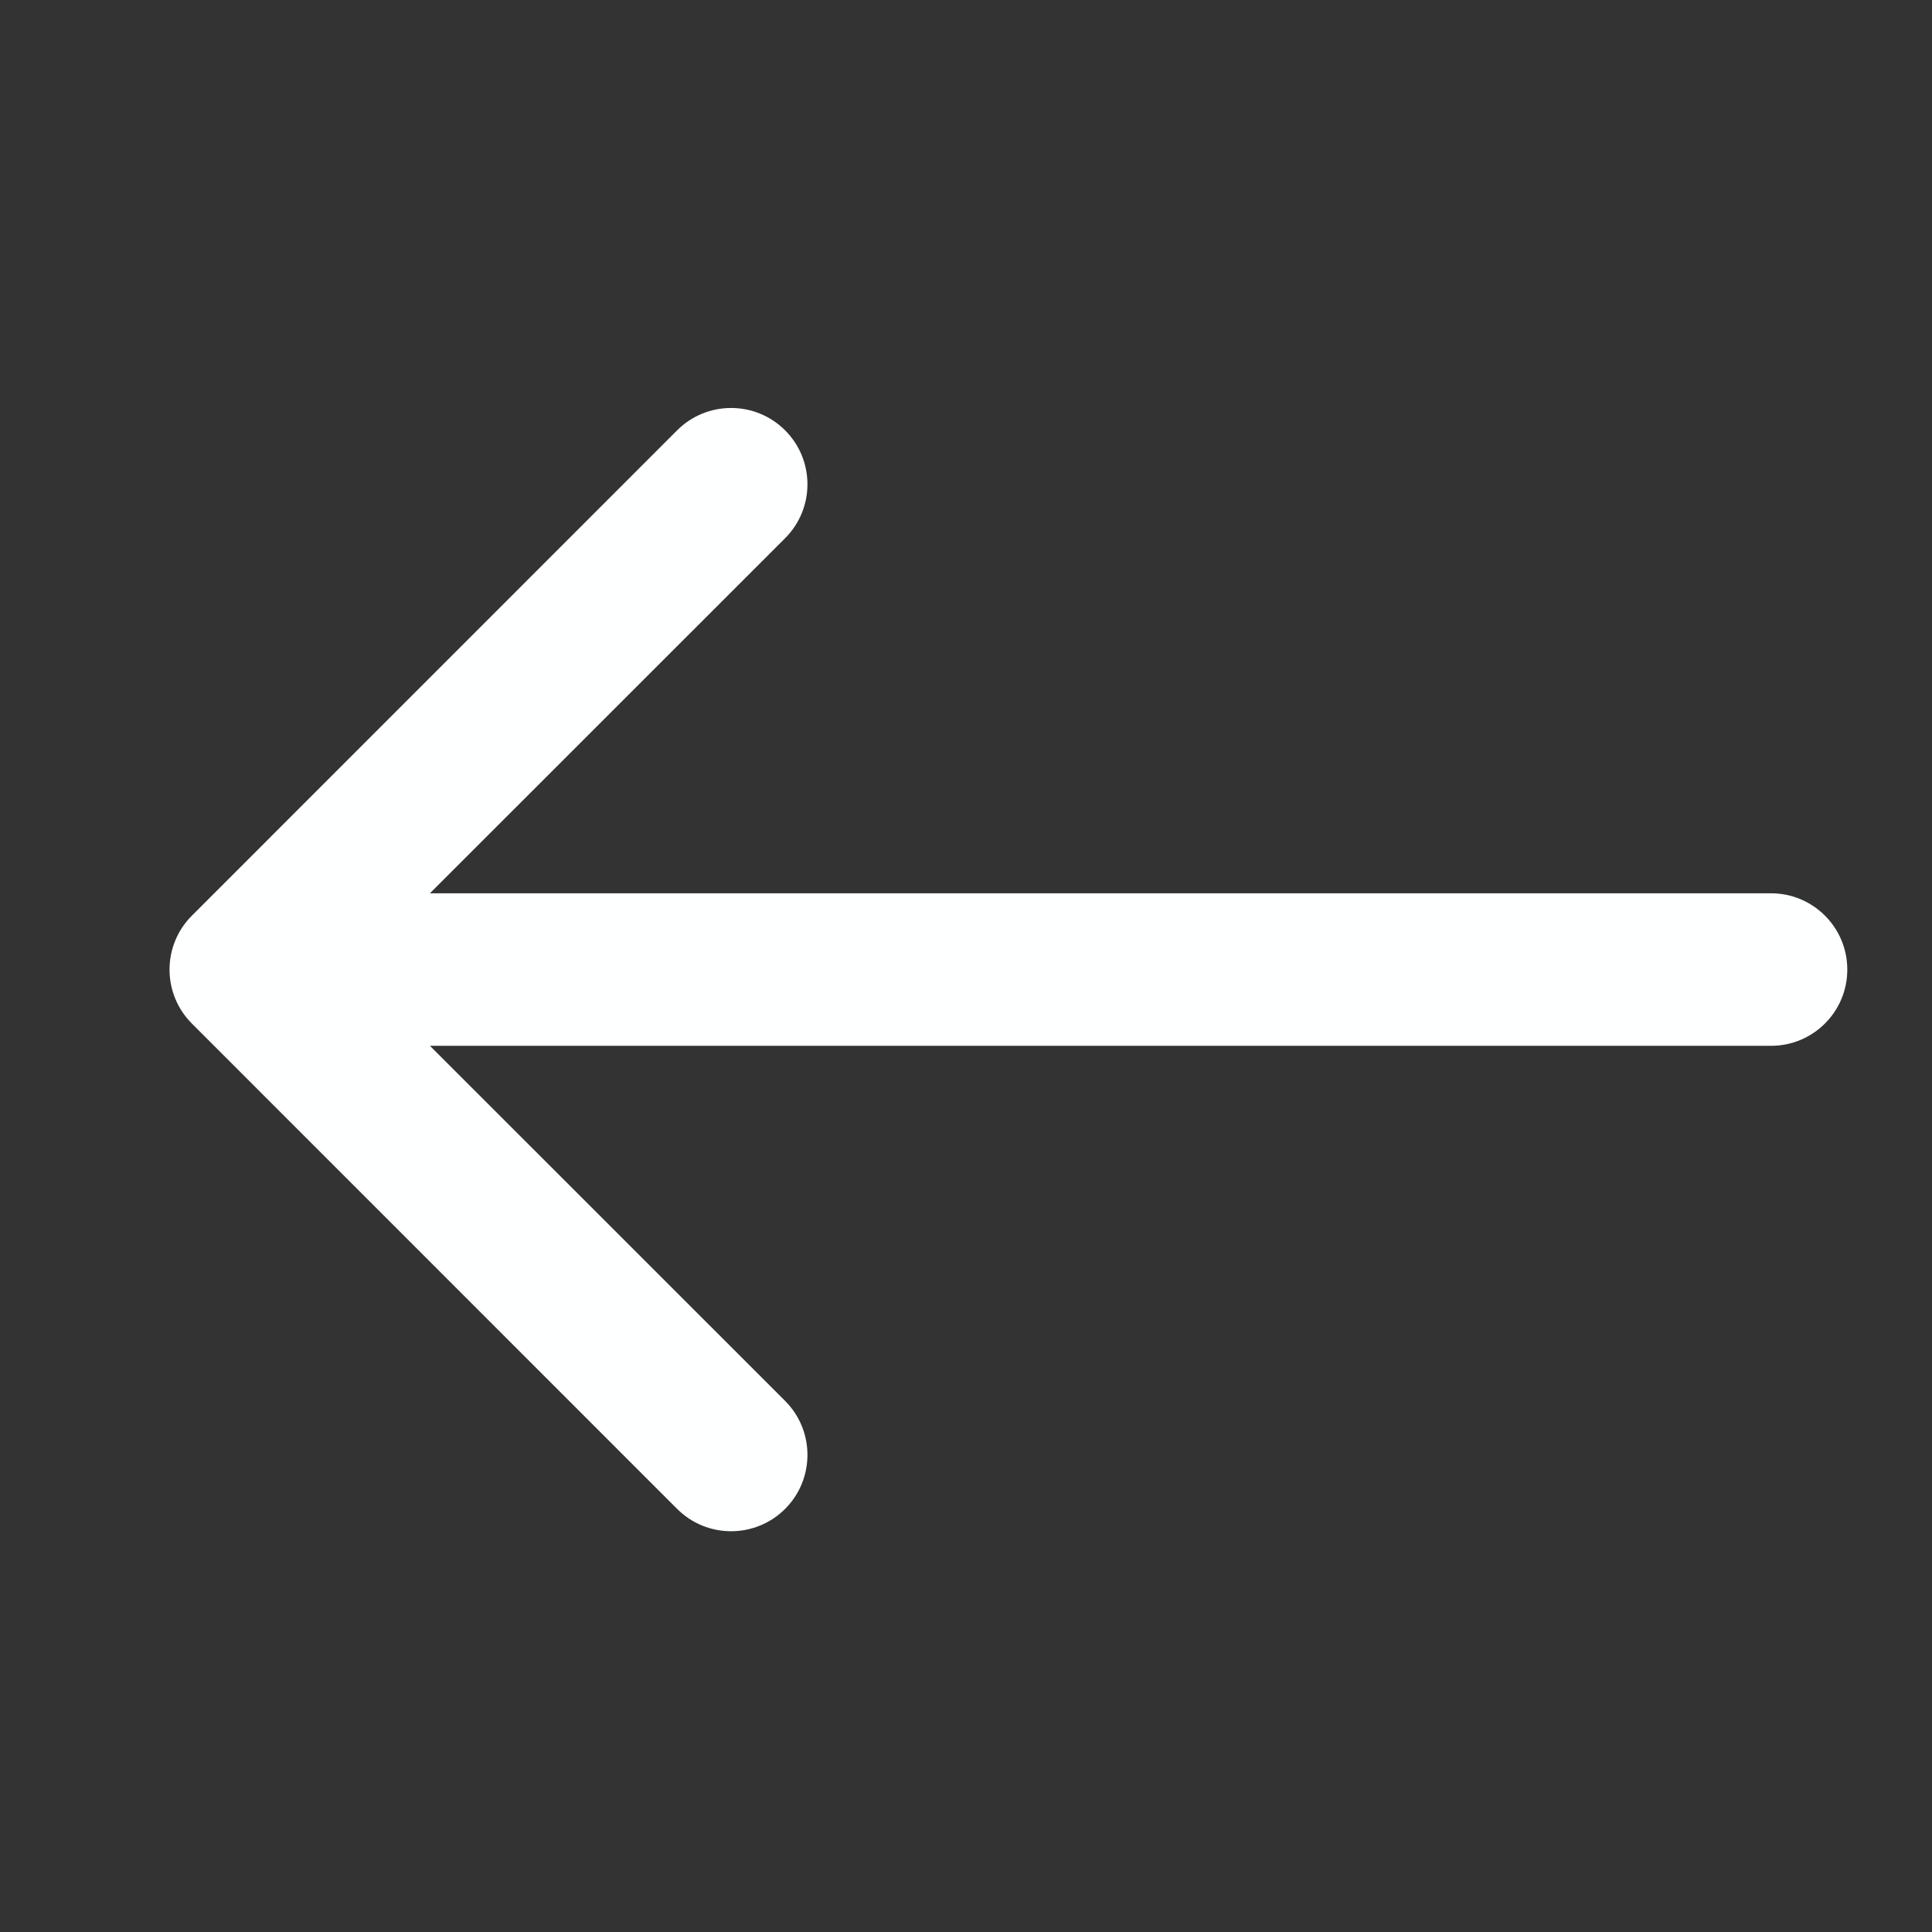 <svg width="19" height="19" viewBox="0 0 19 19" fill="none" xmlns="http://www.w3.org/2000/svg">
<rect x="0" y="0" width="19" height="19" fill="#333333" stroke="none"/>
<path d="M7.721 4.232C7.428 3.939 6.952 3.939 6.659 4.232L1.887 9.005C1.594 9.298 1.594 9.773 1.887 10.066L6.659 14.839C6.952 15.132 7.428 15.132 7.721 14.839C8.014 14.546 8.014 14.07 7.721 13.777L4.228 10.285H17.417C17.831 10.285 18.167 9.95 18.167 9.535C18.167 9.121 17.831 8.785 17.417 8.785H4.228L7.721 5.293C8.014 5 8.014 4.525 7.721 4.232Z" fill="#FEFFFF"/>
</svg>
